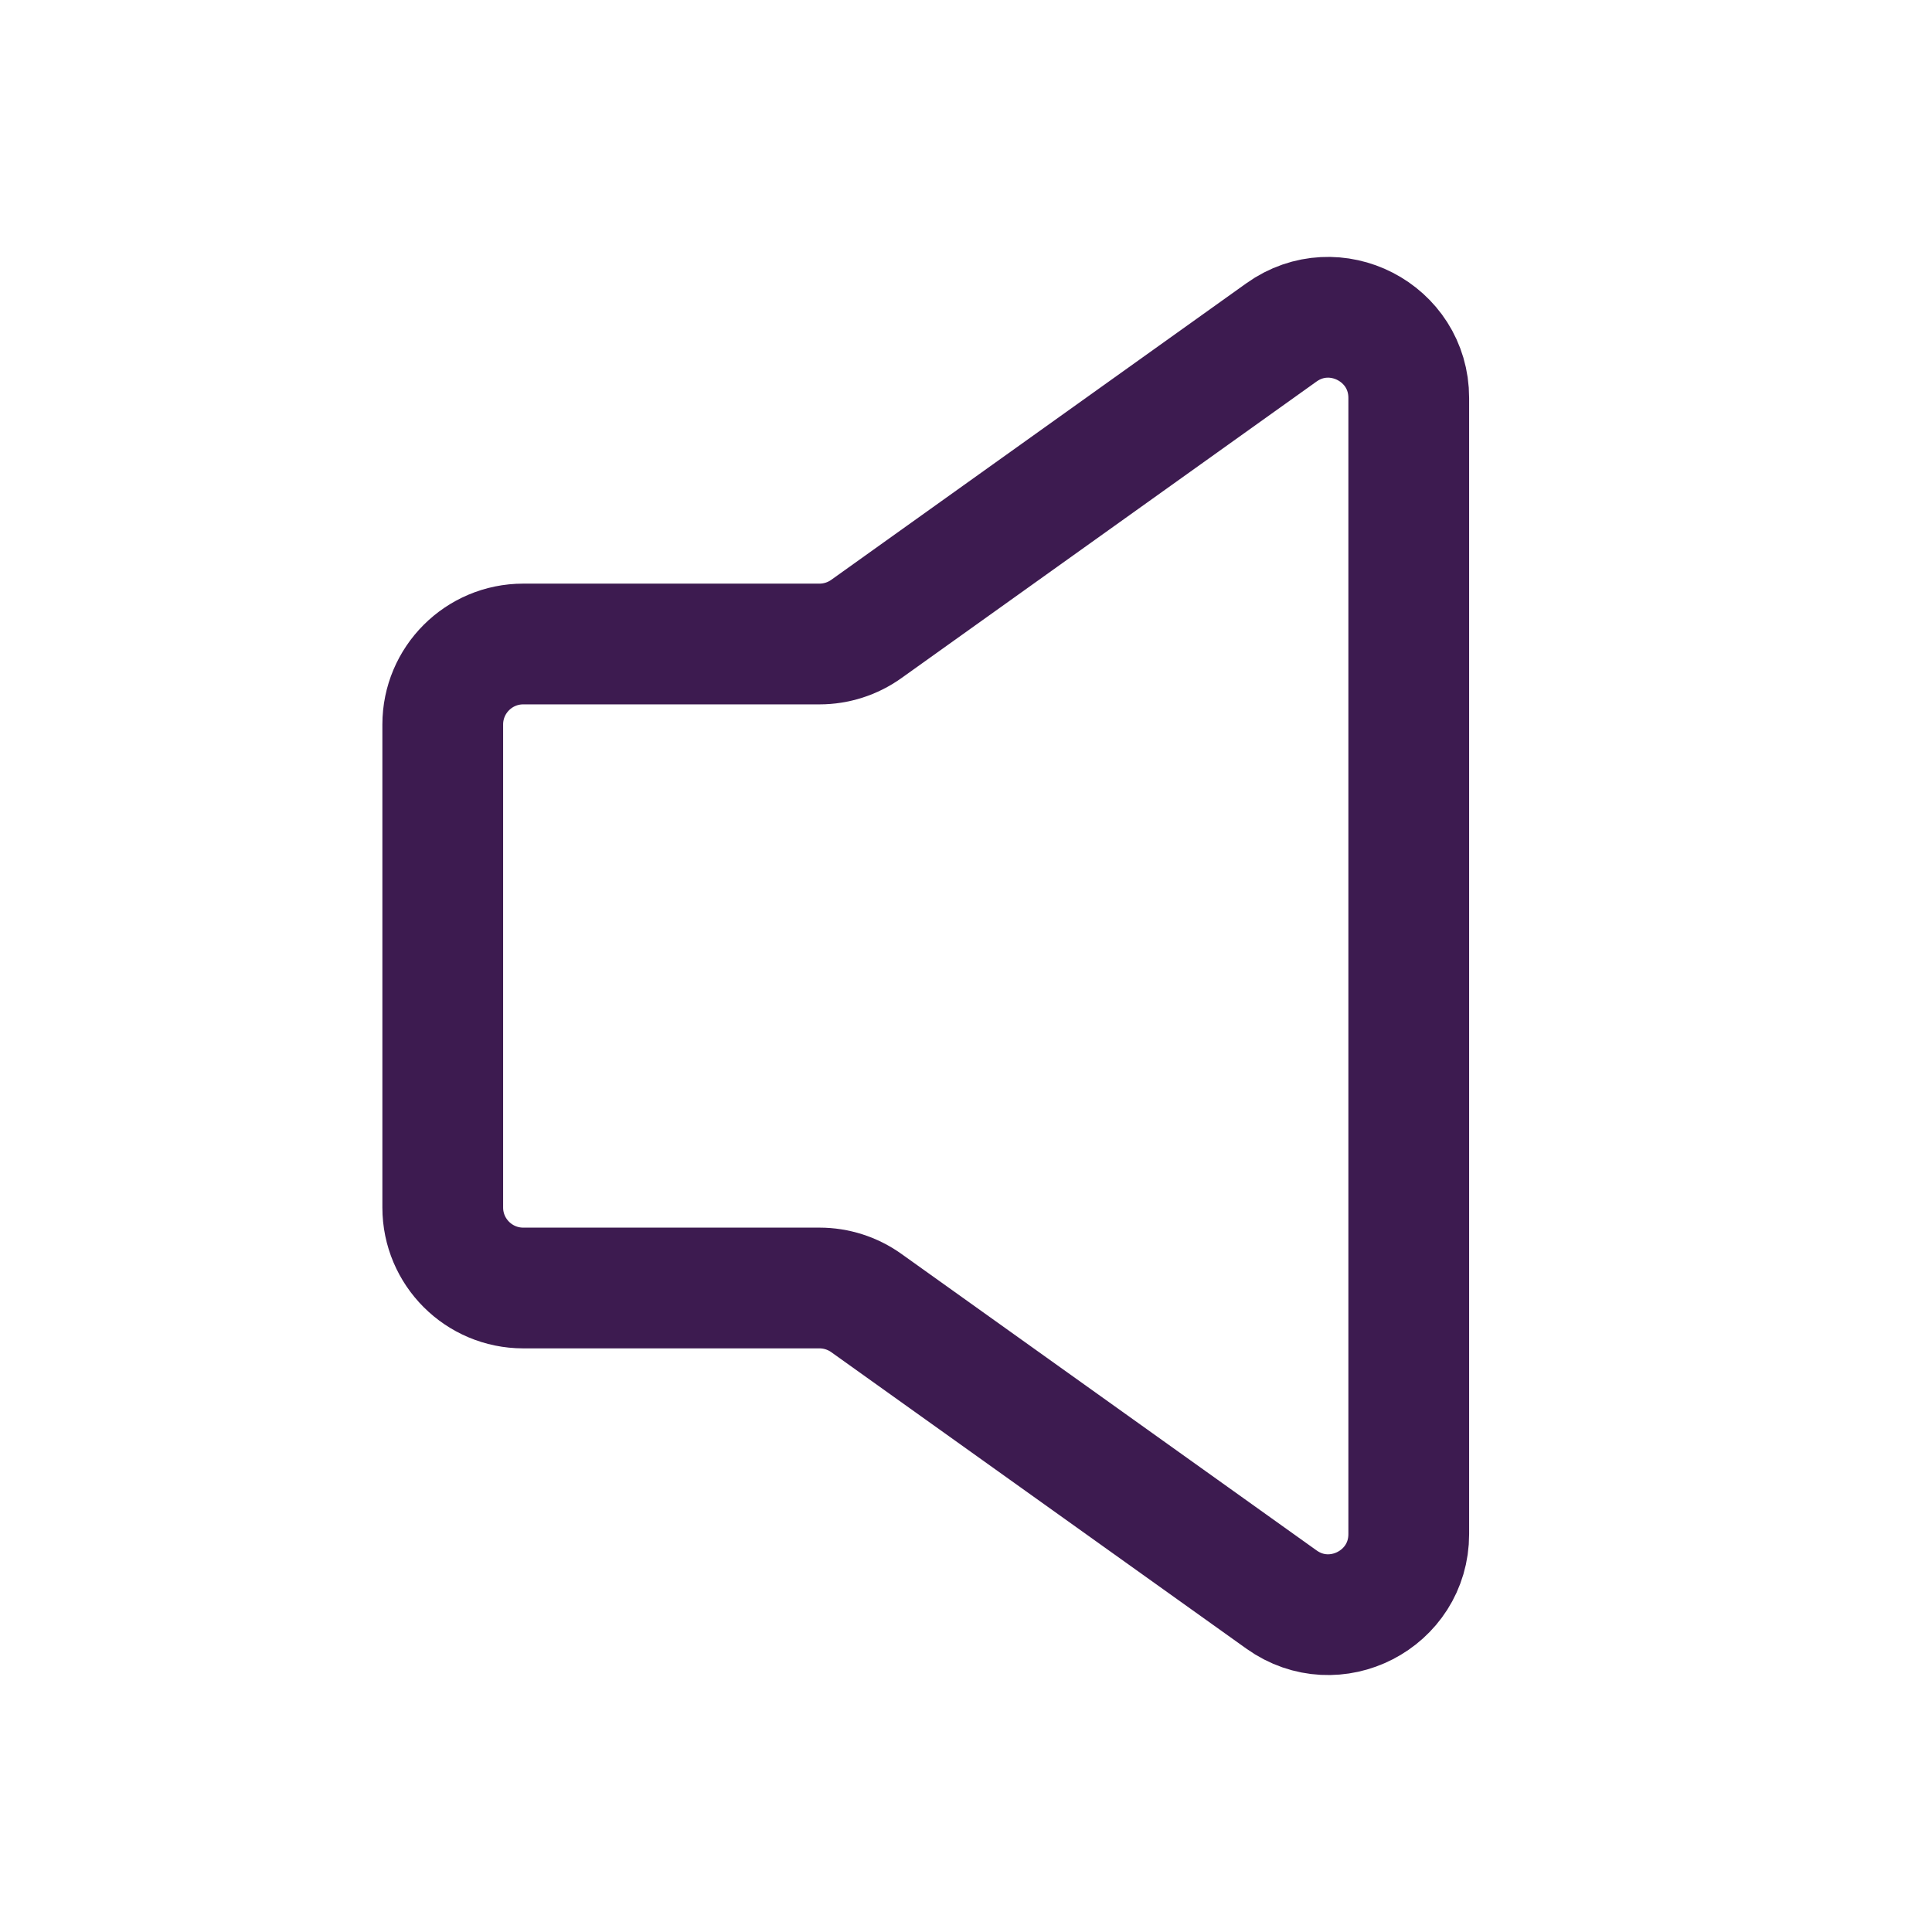<svg width="24" height="24" viewBox="0 0 24 24" fill="none" xmlns="http://www.w3.org/2000/svg">
<path d="M17.5 19.057V4.943C17.5 4.13 16.581 3.657 15.919 4.129L10.761 7.814C10.591 7.935 10.388 8 10.18 8H6.5C5.948 8 5.5 8.448 5.5 9V15C5.5 15.552 5.948 16 6.5 16H10.18C10.388 16 10.591 16.065 10.761 16.186L15.919 19.87C16.581 20.343 17.5 19.87 17.5 19.057Z" stroke="#3D1B50" stroke-width="1.5"/>
</svg>
